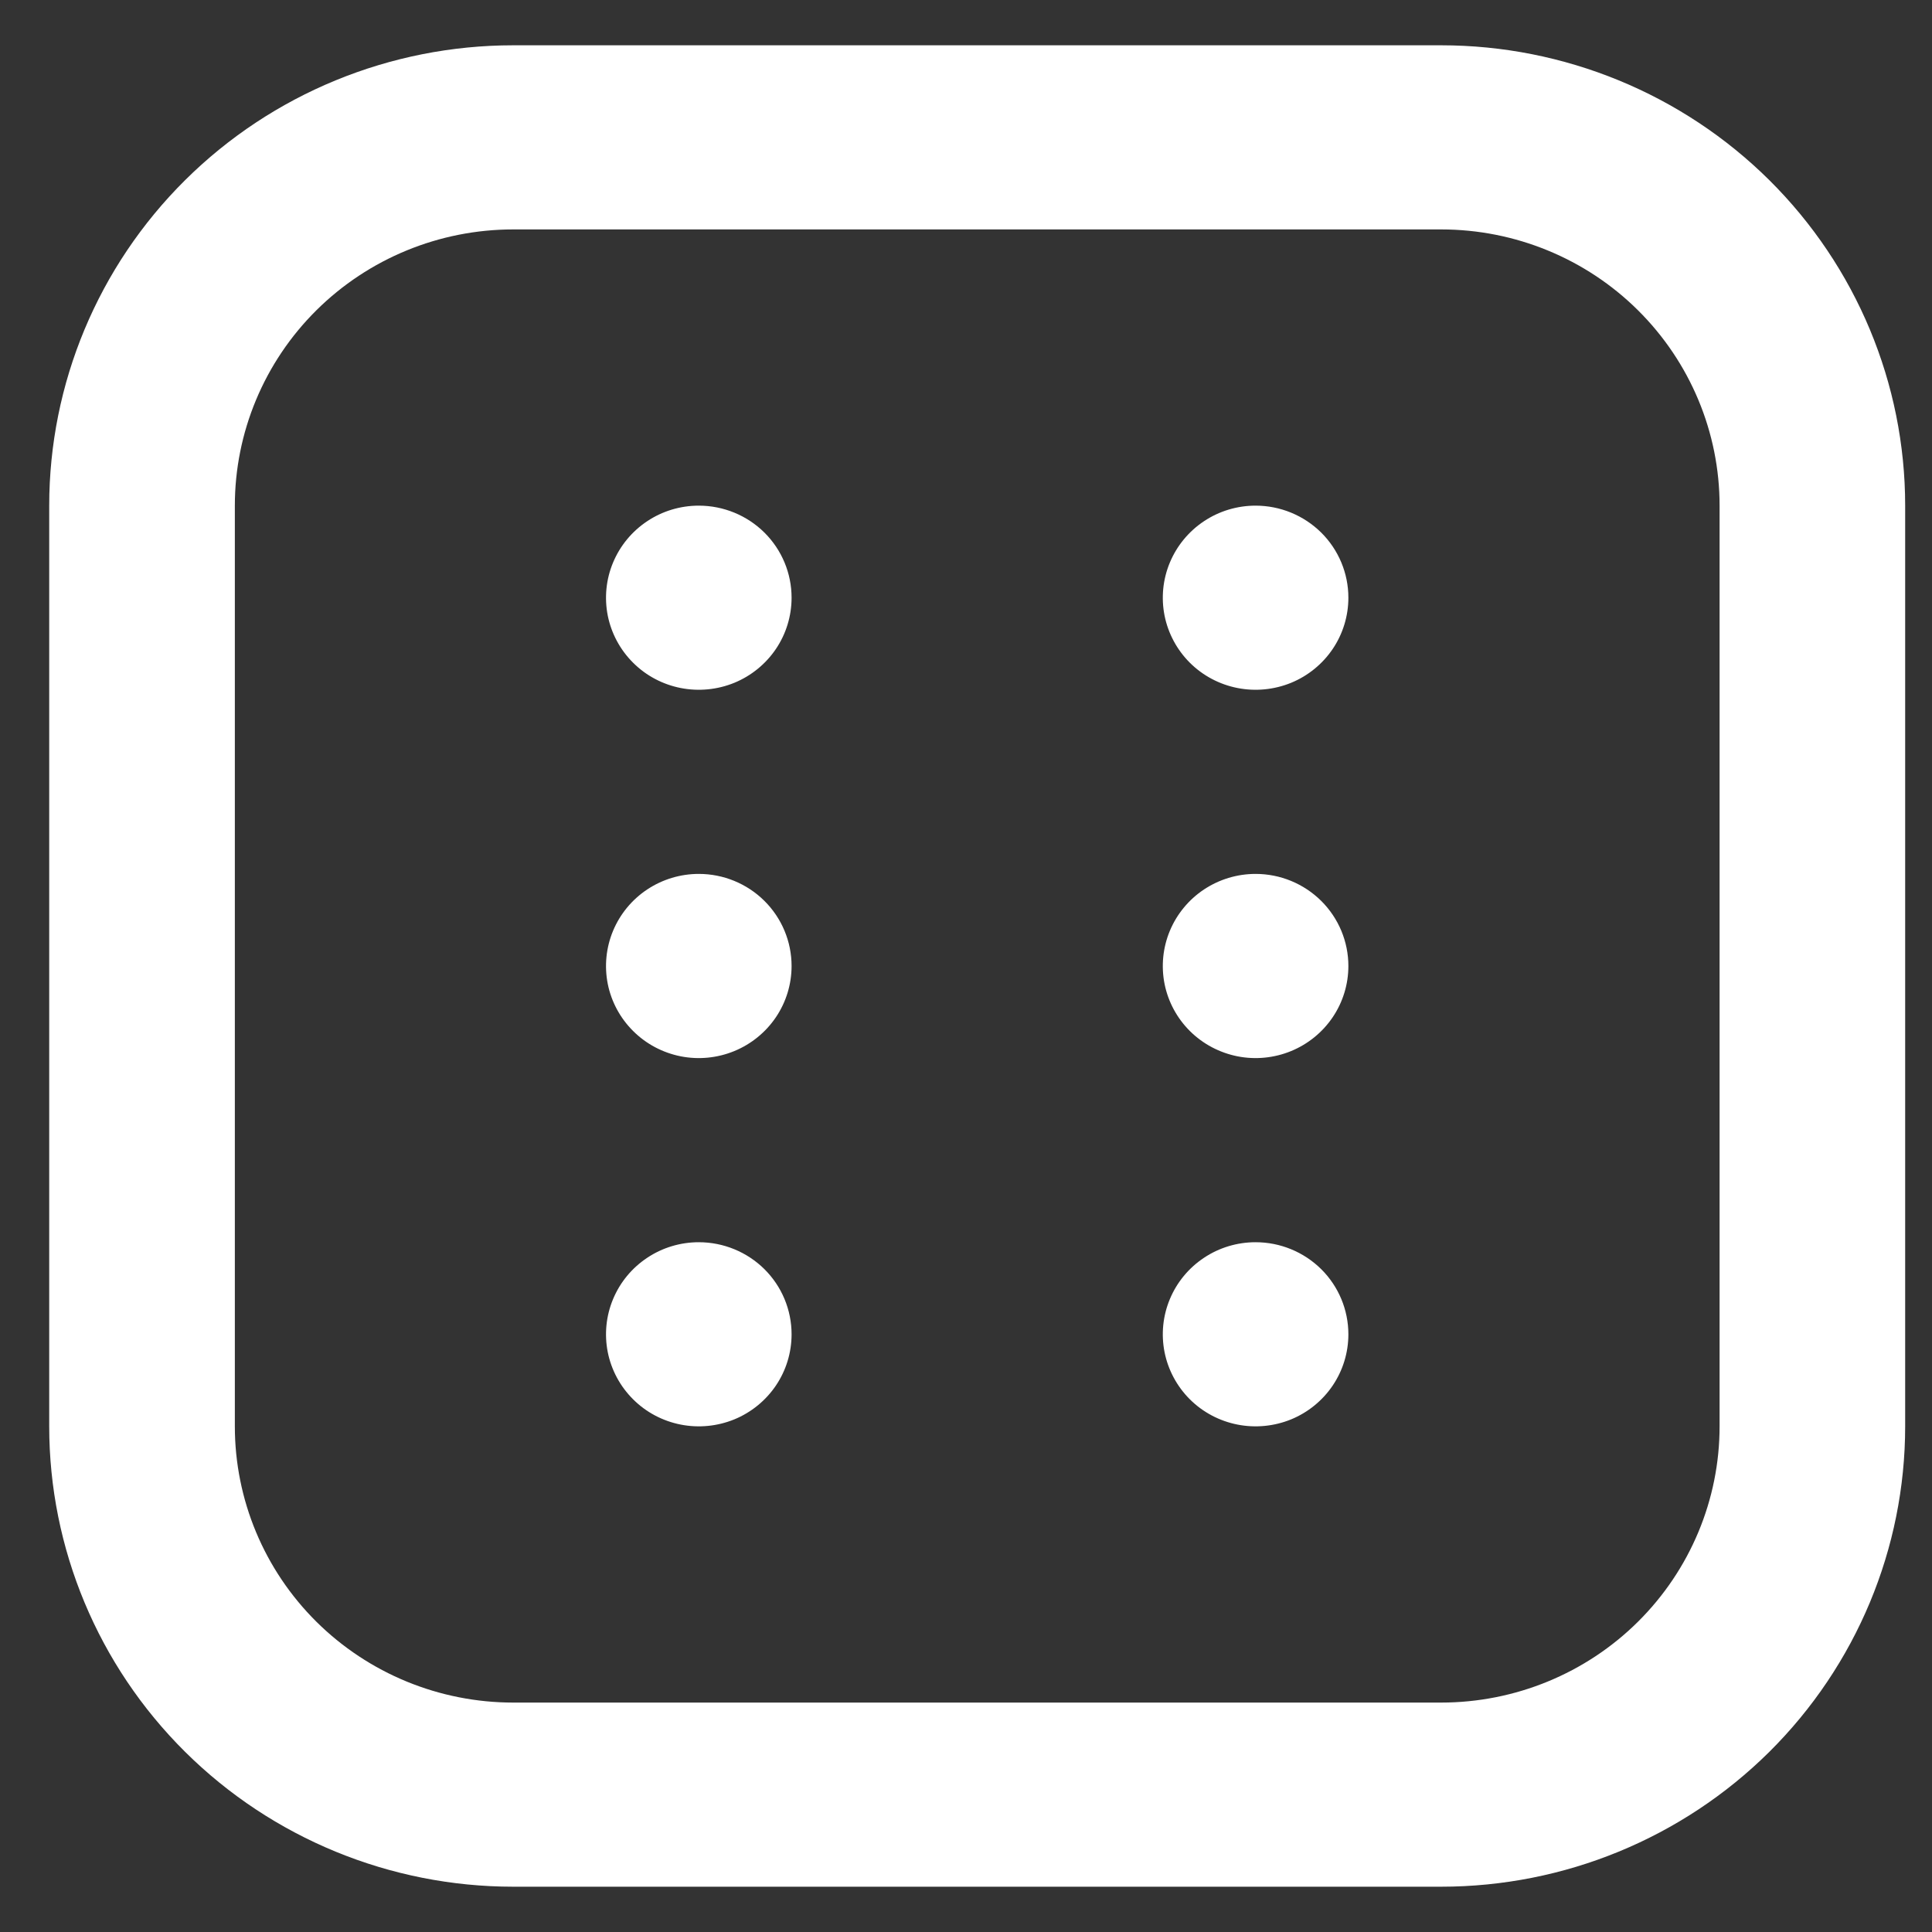 <svg width="36" height="36" viewBox="0 0 36 36" fill="none" xmlns="http://www.w3.org/2000/svg">
<rect x="0" y="0" width="36" height="36" fill="#333333" stroke="none"/>
<path d="M13.021 16.284C12.679 16.284 12.345 16.385 12.061 16.573C11.776 16.762 11.555 17.03 11.424 17.343C11.293 17.657 11.259 18.002 11.325 18.335C11.392 18.668 11.557 18.973 11.799 19.213C12.04 19.453 12.348 19.616 12.684 19.683C13.019 19.749 13.367 19.715 13.683 19.585C13.999 19.455 14.269 19.235 14.459 18.953C14.649 18.671 14.75 18.339 14.75 18C14.75 17.545 14.568 17.109 14.244 16.787C13.92 16.465 13.48 16.284 13.021 16.284ZM13.021 23.147C12.679 23.147 12.345 23.247 12.061 23.436C11.776 23.625 11.555 23.892 11.424 24.206C11.293 24.519 11.259 24.864 11.325 25.197C11.392 25.53 11.557 25.836 11.799 26.076C12.04 26.316 12.348 26.479 12.684 26.545C13.019 26.611 13.367 26.577 13.683 26.448C13.999 26.318 14.269 26.098 14.459 25.816C14.649 25.534 14.75 25.202 14.75 24.863C14.75 24.407 14.568 23.971 14.244 23.649C13.92 23.328 13.48 23.147 13.021 23.147ZM13.021 9.422C12.679 9.422 12.345 9.522 12.061 9.711C11.776 9.9 11.555 10.168 11.424 10.481C11.293 10.794 11.259 11.139 11.325 11.472C11.392 11.805 11.557 12.111 11.799 12.351C12.04 12.591 12.348 12.754 12.684 12.82C13.019 12.886 13.367 12.852 13.683 12.723C13.999 12.593 14.269 12.373 14.459 12.091C14.649 11.809 14.75 11.477 14.75 11.137C14.75 10.682 14.568 10.246 14.244 9.924C13.92 9.603 13.48 9.422 13.021 9.422ZM23.396 9.422C23.054 9.422 22.72 9.522 22.436 9.711C22.151 9.9 21.93 10.168 21.799 10.481C21.668 10.794 21.634 11.139 21.7 11.472C21.767 11.805 21.932 12.111 22.173 12.351C22.415 12.591 22.723 12.754 23.059 12.82C23.394 12.886 23.742 12.852 24.058 12.723C24.374 12.593 24.644 12.373 24.834 12.091C25.024 11.809 25.125 11.477 25.125 11.137C25.125 10.682 24.943 10.246 24.619 9.924C24.294 9.603 23.855 9.422 23.396 9.422ZM26.854 0.844H9.563C7.27 0.844 5.071 1.748 3.45 3.356C1.828 4.965 0.917 7.147 0.917 9.422V26.578C0.917 28.853 1.828 31.035 3.45 32.644C5.071 34.252 7.27 35.156 9.563 35.156H26.854C29.147 35.156 31.346 34.252 32.968 32.644C34.589 31.035 35.5 28.853 35.5 26.578V9.422C35.5 7.147 34.589 4.965 32.968 3.356C31.346 1.748 29.147 0.844 26.854 0.844ZM32.042 26.578C32.042 27.943 31.495 29.252 30.522 30.218C29.55 31.183 28.23 31.725 26.854 31.725H9.563C8.187 31.725 6.868 31.183 5.895 30.218C4.922 29.252 4.376 27.943 4.376 26.578V9.422C4.376 8.057 4.922 6.748 5.895 5.782C6.868 4.817 8.187 4.275 9.563 4.275H26.854C28.23 4.275 29.55 4.817 30.522 5.782C31.495 6.748 32.042 8.057 32.042 9.422V26.578ZM23.396 16.284C23.054 16.284 22.72 16.385 22.436 16.573C22.151 16.762 21.93 17.03 21.799 17.343C21.668 17.657 21.634 18.002 21.7 18.335C21.767 18.668 21.932 18.973 22.173 19.213C22.415 19.453 22.723 19.616 23.059 19.683C23.394 19.749 23.742 19.715 24.058 19.585C24.374 19.455 24.644 19.235 24.834 18.953C25.024 18.671 25.125 18.339 25.125 18C25.125 17.545 24.943 17.109 24.619 16.787C24.294 16.465 23.855 16.284 23.396 16.284ZM23.396 23.147C23.054 23.147 22.72 23.247 22.436 23.436C22.151 23.625 21.93 23.892 21.799 24.206C21.668 24.519 21.634 24.864 21.7 25.197C21.767 25.53 21.932 25.836 22.173 26.076C22.415 26.316 22.723 26.479 23.059 26.545C23.394 26.611 23.742 26.577 24.058 26.448C24.374 26.318 24.644 26.098 24.834 25.816C25.024 25.534 25.125 25.202 25.125 24.863C25.125 24.407 24.943 23.971 24.619 23.649C24.294 23.328 23.855 23.147 23.396 23.147Z" fill="white"/>
</svg>

